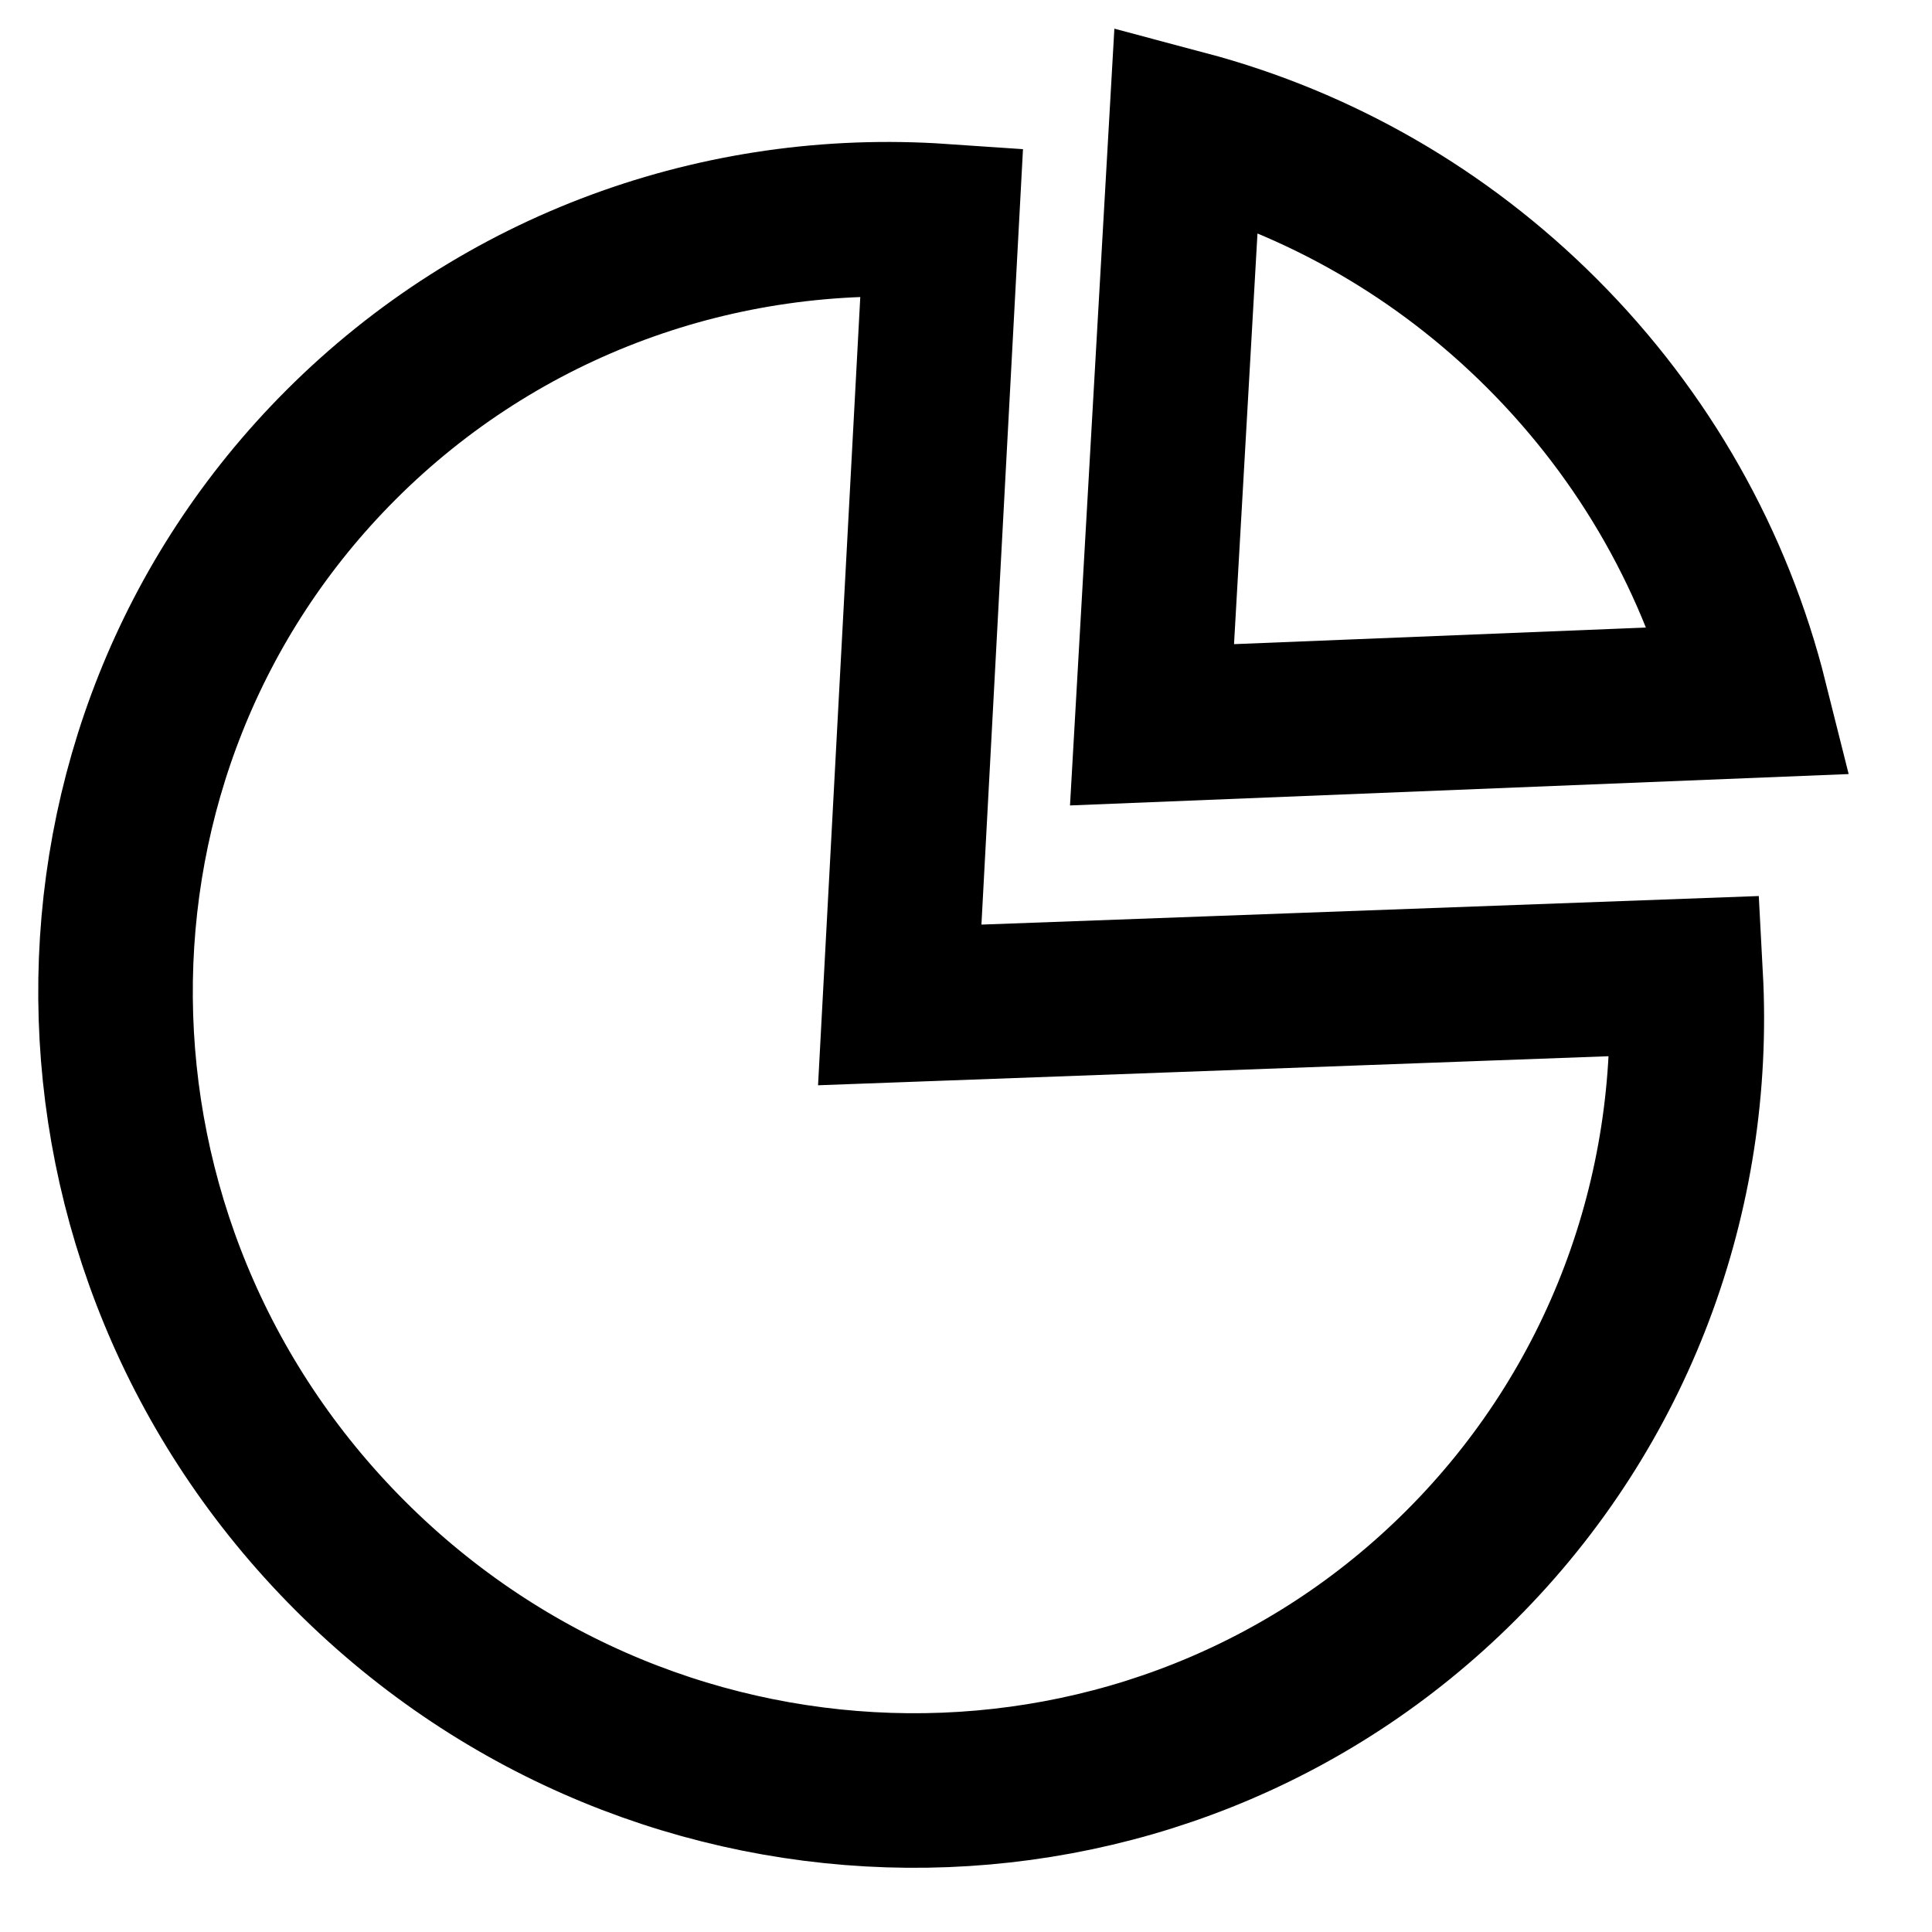 <?xml version="1.0" encoding="UTF-8"?>
<svg width="50px" height="50px" viewBox="0 0 50 50" version="1.1" 
    xmlns="http://www.w3.org/2000/svg" 
    xmlns:xlink="http://www.w3.org/1999/xlink">
    <!-- Generator: Sketch 63.1 (92452) - https://sketch.com -->
    <title>chart</title>
    <desc>Created with Sketch.</desc>
    <g id="chart" stroke="none" stroke-width="1" fill="none" fill-rule="evenodd">
        <g id="Chart-Copy" transform="translate(-7, -7)" stroke="currentColor" stroke-width="4">
            <g id="Chart" transform="translate(32, 32) rotate(45) translate(-32, -32) translate(11, 9)">
                <g id="Group-12" transform="translate(9.525, 0.883)">
                    <path d="M0.163,2.749 L10.465,14.299 L20.978,2.903 C17.836,1.019 14.218,0 10.44,0 C6.767,0 3.245,0.963 0.163,2.749 Z" id="Combined-Shape"></path>
                </g>
                <g id="Group-12" transform="translate(0.025, 9.061)">
                    <path d="M6.899,0.751 C2.559,4.536 0,9.977 0,15.838 C0,26.966 9.171,36 20.5,36 C31.829,36 41,26.966 41,15.838 C41,10.083 38.534,4.731 34.329,0.953 L20.475,15.864 L6.899,0.751 Z" id="Combined-Shape"></path>
                </g>
            </g>
        </g>
    </g>
</svg>
